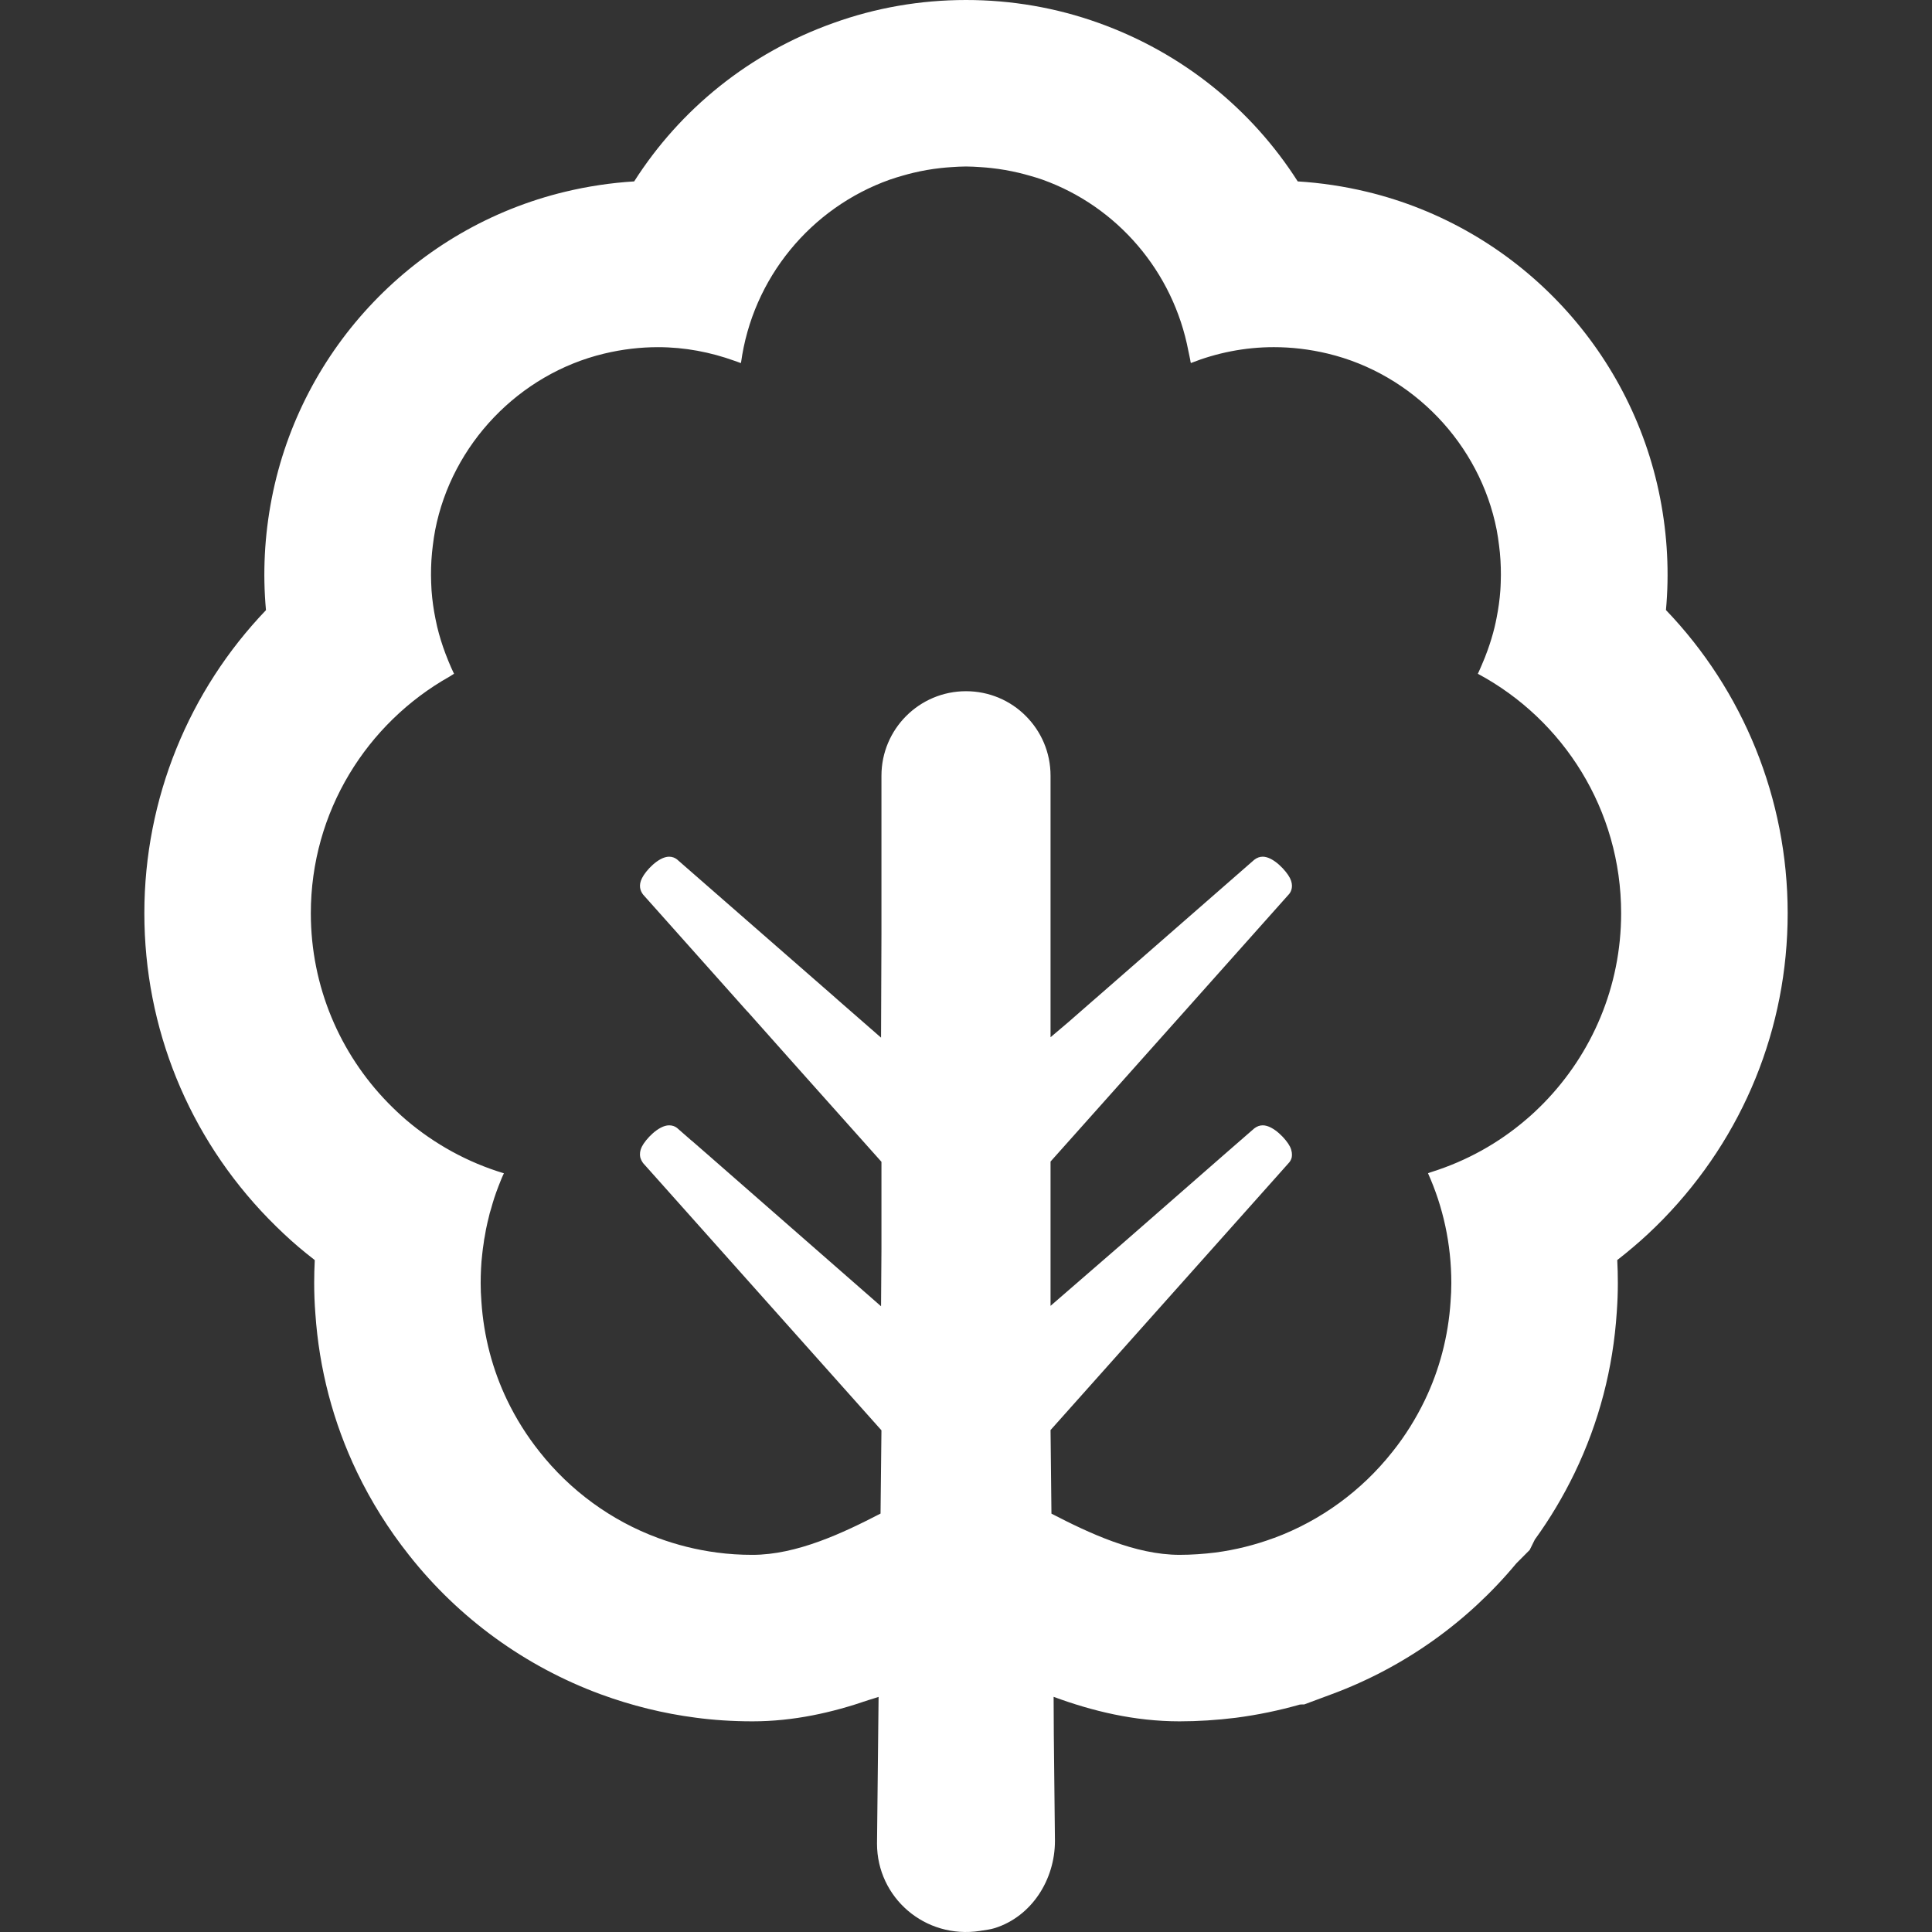 <!--?xml version="1.0" encoding="utf-8"?-->
<!-- Generator: Adobe Illustrator 18.1.1, SVG Export Plug-In . SVG Version: 6.00 Build 0)  -->

<svg version="1.1" id="_x31_0" xmlns="http://www.w3.org/2000/svg" xmlns:xlink="http://www.w3.org/1999/xlink" x="0px" y="0px" viewBox="0 0 512 512" style="width: 32px; height: 32px; opacity: 1;" xml:space="preserve">
<rect x="0" y="0" width="512" height="512" fill="#333333" stroke="none"/>
<style type="text/css">
	.st0{fill:#374149;}
</style>
<g>
	<path class="st0" d="M441.494,161.67c0.899-9.804,0.391-19.764-1.543-29.678c-7.78-39.845-38.298-71.707-77.752-81.178
		c-6.033-1.446-12.16-2.364-18.287-2.739c-12.191-19.12-30.537-34.046-52.79-42.006C279.906,2.047,268.078,0,256,0
		c-12.094,0-23.922,2.055-35.156,6.103c-22.218,7.906-40.579,22.828-52.782,41.971c-6.131,0.375-12.258,1.293-18.295,2.743
		c-39.474,9.483-69.991,41.365-77.748,81.226c-1.93,9.905-2.43,19.858-1.532,29.654c-20.393,21.296-32.233,49.899-32.233,80.315
		c0,30.408,11.679,59.16,32.89,80.96c2.806,2.864,5.369,5.267,7.94,7.459c1.364,1.157,2.747,2.274,4.15,3.361
		c0.062,0.058,0.118,0.102,0.184,0.16c-0.004,0.039-0.004,0.082-0.008,0.125c-0.098,1.962-0.149,3.931-0.149,5.947
		c0,2.677,0.106,5.377,0.309,8.026c1.001,14.731,4.713,28.888,11.043,42.084c3.747,7.799,8.382,15.189,13.778,21.983
		c13.165,16.709,30.768,29.506,50.798,36.887c8.178,3.005,16.618,5.084,25.118,6.19c4.701,0.637,9.862,0.977,15.102,0.977
		c10.945,0,21.171-2.329,30.686-5.615c0.918-0.301,1.806-0.535,2.739-0.859l-0.418,38.895c0,14.254,12.668,25.356,27.302,23.121
		c0.094-0.016,0.187-0.039,0.282-0.054c1.211-0.2,2.41-0.309,3.646-0.7c9.773-3.094,15.923-12.836,15.923-23.086l-0.301-28.263
		l-0.051-9.933c10.242,3.778,21.394,6.494,33.378,6.494c4.826,0,9.839-0.316,14.895-0.942c5.83-0.762,11.492-1.934,17.006-3.509
		h0.301l0.094-0.031h0.742l7.444-2.77c18.994-7.065,35.801-19.002,48.758-34.606l3.545-3.559l1.359-2.743
		c3.998-5.514,7.538-11.445,10.562-17.697c6.439-13.356,10.187-27.67,11.156-42.588l0.012-0.188c0.183-2.485,0.273-5.01,0.273-7.514
		c0-2.043-0.05-4.075-0.156-6.099c1.41-1.094,2.802-2.223,4.17-3.388c2.598-2.177,5.22-4.618,7.998-7.455
		c21.315-21.91,32.995-50.662,32.995-81.07C473.746,211.565,461.898,182.95,441.494,161.67z M378.59,310.874
		c-0.05,0.015-0.102,0.039-0.152,0.054c4.001,8.898,6.178,18.725,6.178,29.095c0,1.602-0.066,3.201-0.191,4.771
		c0,0.031,0,0.031,0,0.062c-0.61,9.347-2.978,18.214-6.85,26.247c-2.337,4.834-5.185,9.413-8.514,13.574
		c-0.031,0.062-0.098,0.094-0.129,0.16c-8.066,10.179-18.854,18.119-31.241,22.726c-0.031,0-0.098,0.031-0.129,0.031
		c-4.931,1.825-10.117,3.138-15.494,3.842c-3.102,0.382-6.275,0.61-9.475,0.61c-11.809,0-24.082-5.811-33.949-10.918l-0.238-22.148
		l60.211-67.51l3.075-3.458c0.222-0.285,0.512-0.734,0.641-1.344c0.125-0.734,0.062-1.696-0.481-2.814
		c-0.962-1.922-4.388-5.634-7.206-5.634c-0.766,0-1.535,0.254-2.27,0.832l-3.681,3.201l-4.224,3.681l-26.387,23.07l-19.678,17.061
		v-38.243l20.937-23.465l2.368-2.657l12.195-13.669l27.786-31.174c0.512-0.673,1.184-2.114,0.16-4.162
		c-0.962-1.919-4.388-5.666-7.206-5.666c-0.766,0-1.535,0.254-2.27,0.833l-41.294,36.074l-1.63,1.411l-6.322,5.529l-4.724,4.002
		v-69.296c0-6.209-2.493-11.778-6.561-15.845c-4.033-4.064-9.667-6.561-15.845-6.561c-12.356,0-22.406,10.018-22.406,22.406v41.974
		l-0.106,27.43l-10.972-9.577l-1.63-1.442l-41.486-36.234c-0.574-0.449-1.313-0.703-2.078-0.703c-2.818,0-6.245,3.747-7.17,5.666
		c-1.024,1.985-0.45,3.422,0.285,4.384l27.595,30.951h0.031l12.195,13.704l2.368,2.657l20.968,23.496v23.21l-0.106,15.075
		l-45.988-40.239l-4.227-3.681h-0.031l-3.842-3.361c-0.574-0.449-1.313-0.672-2.078-0.672c-2.818,0-6.245,3.712-7.206,5.634
		c-0.543,1.118-0.606,2.048-0.446,2.814c0.16,0.61,0.446,1.122,0.766,1.571l2.915,3.262l60.242,67.542l-0.238,22.066
		c-9.862,5.099-22.148,10.938-33.949,10.938c-3.2,0-6.338-0.192-9.413-0.61c-5.408-0.704-10.594-2.017-15.556-3.842
		c-12.516-4.606-23.398-12.641-31.494-22.918c-3.334-4.193-6.213-8.772-8.55-13.637c-3.842-8.003-6.21-16.838-6.819-26.185
		c-0.125-1.598-0.191-3.2-0.191-4.834c0-1.282,0.035-2.528,0.098-3.806c0.062-1.313,0.16-2.594,0.321-3.876
		c0.094-0.962,0.222-1.954,0.382-2.911c0.063-0.61,0.161-1.219,0.29-1.794c0.191-1.215,0.414-2.43,0.703-3.618
		c0.098-0.481,0.222-0.962,0.352-1.438c0.16-0.738,0.351-1.504,0.61-2.242c0.254-0.958,0.542-1.887,0.832-2.814
		c0.352-1.059,0.734-2.149,1.153-3.204c0.191-0.481,0.351-0.926,0.543-1.376c0.211-0.558,0.461-1.121,0.718-1.68
		c0.043-0.05,0.055-0.137,0.098-0.183c-0.004-0.004-0.012-0.004-0.012-0.004c0.019-0.051,0.035-0.102,0.058-0.149
		c-9.605-2.884-18.373-7.749-25.833-14.086c-1.726-1.474-3.36-3.04-4.927-4.638c-12.614-12.965-20.393-30.666-20.393-50.192
		c0-26.93,14.852-50.364,36.758-62.712c0.363-0.203,0.684-0.461,1.051-0.656v-0.004c0.019-0.012,0.039-0.027,0.058-0.039h0.035
		c0.016-0.012,0.035-0.019,0.051-0.027c-0.551-1.126-1.043-2.282-1.524-3.446c-0.262-0.63-0.504-1.258-0.742-1.891
		c-0.883-2.337-1.63-4.736-2.22-7.198c-0.164-0.688-0.305-1.376-0.441-2.063c-0.497-2.442-0.848-4.935-1.036-7.479
		c-0.05-0.707-0.078-1.422-0.102-2.134c-0.094-2.586-0.031-5.213,0.223-7.882c0.058-0.625,0.133-1.246,0.21-1.871
		c0.172-1.372,0.36-2.747,0.63-4.138c4.427-22.746,22.21-41.338,44.741-46.75c4.873-1.172,9.659-1.719,14.317-1.719
		c7.124,0,13.915,1.333,20.253,3.61c0.52,0.199,1.059,0.352,1.575,0.57c0-0.011,0.004-0.019,0.004-0.031
		c0.05,0.02,0.105,0.035,0.152,0.051c3.048-22.566,18.58-41.17,39.431-48.59c1.125-0.402,2.282-0.734,3.434-1.07
		c0.946-0.278,1.903-0.527,2.864-0.758c2.364-0.562,4.783-0.984,7.253-1.254c0.946-0.102,1.895-0.184,2.848-0.242
		c1.258-0.078,2.517-0.164,3.798-0.164c1.286,0,2.548,0.086,3.814,0.164c0.946,0.058,1.891,0.137,2.833,0.242
		c2.486,0.27,4.92,0.695,7.307,1.258c0.958,0.227,1.903,0.477,2.849,0.75c1.161,0.336,2.329,0.668,3.462,1.074
		c19.819,7.093,34.664,24.34,38.677,45.422c0.18,1.016,0.469,1.997,0.598,3.028c0.008-0.004,0.016-0.008,0.028-0.012
		c0.004,0.055,0.023,0.106,0.031,0.161c6.822-2.685,14.223-4.209,21.995-4.209c4.654,0,9.437,0.547,14.306,1.715
		c22.526,5.408,40.306,23.989,44.745,46.726c0.27,1.387,0.457,2.758,0.629,4.126c0.082,0.633,0.157,1.266,0.215,1.895
		c0.254,2.661,0.321,5.279,0.226,7.862c-0.027,0.723-0.05,1.442-0.106,2.161c-0.175,2.454-0.515,4.858-0.984,7.218
		c-0.165,0.844-0.34,1.688-0.543,2.524c-0.501,2.048-1.11,4.044-1.81,6.002c-0.488,1.344-1,2.684-1.586,3.997
		c-0.344,0.782-0.664,1.571-1.035,2.333c0.023,0.012,0.05,0.024,0.074,0.039c22.566,12.129,37.898,35.977,37.898,63.411
		c0,19.526-7.78,37.227-20.389,50.192c-1.571,1.598-3.201,3.165-4.932,4.607c-7.202,6.154-15.65,10.859-24.894,13.77
		c-0.282,0.082-0.543,0.203-0.825,0.282C378.586,310.866,378.586,310.87,378.59,310.874z" style="fill: rgb(255, 255, 255);"></path>
</g>
</svg>
